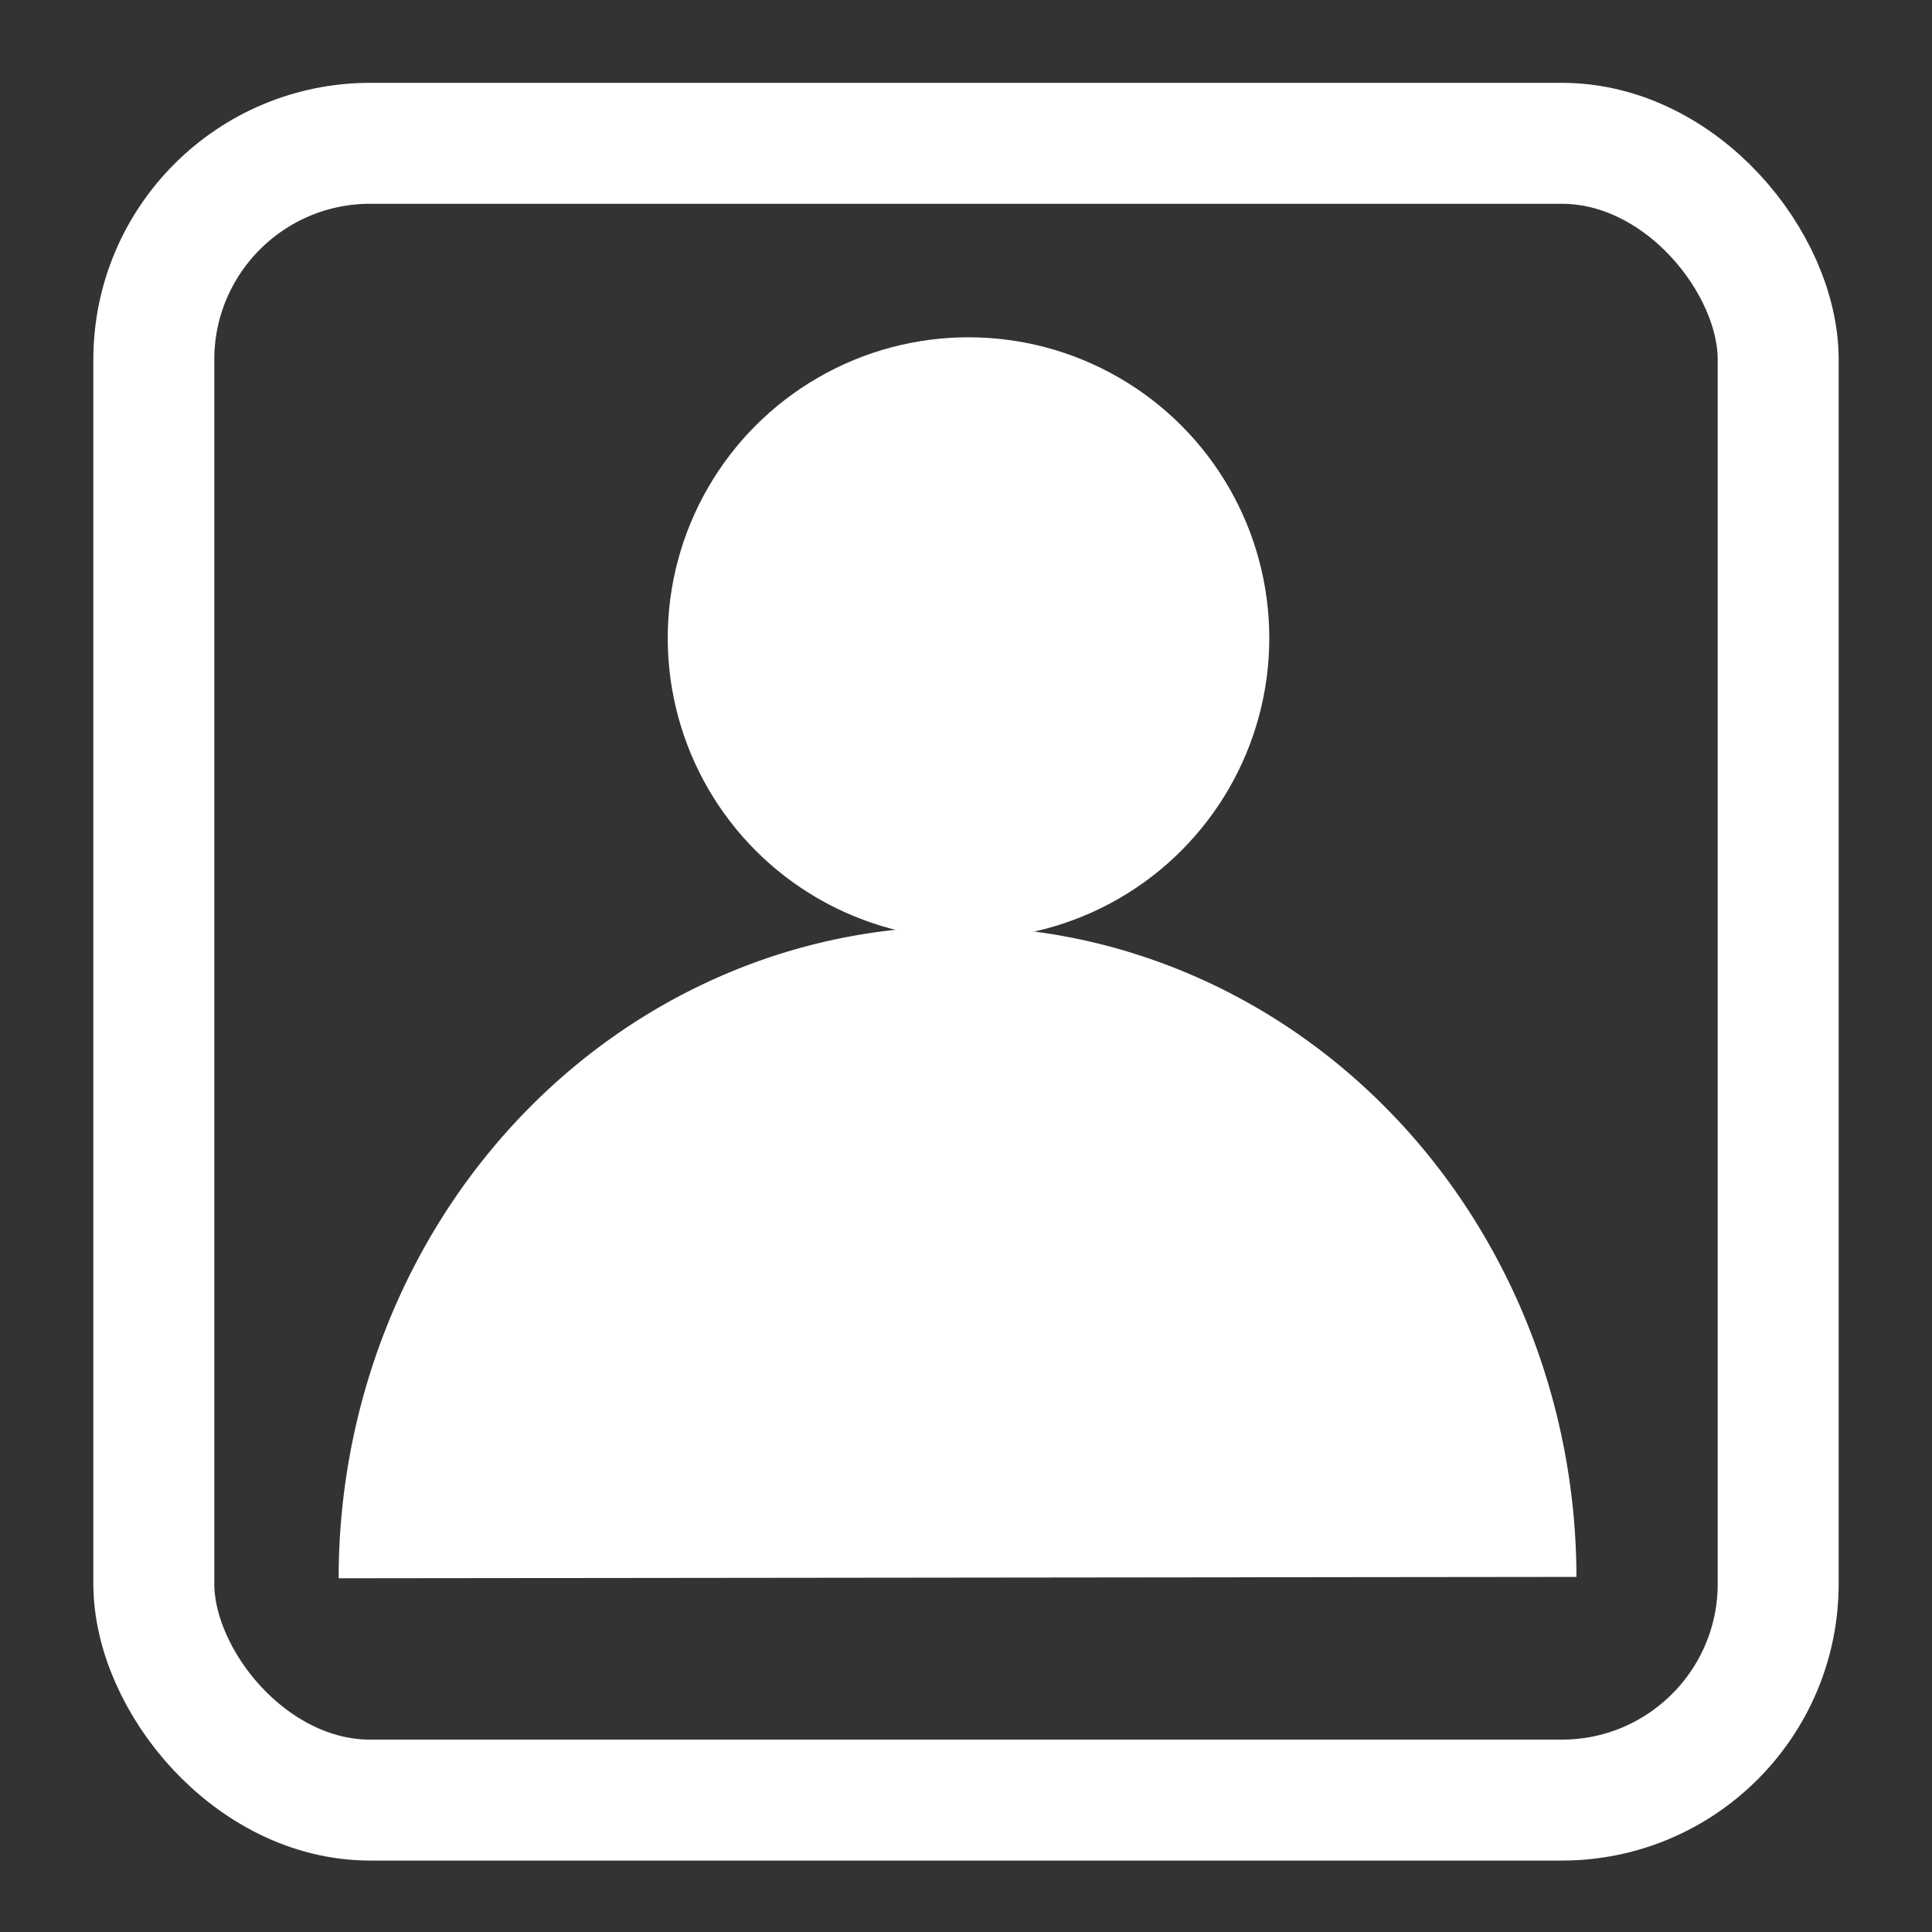 <?xml version="1.0" encoding="UTF-8" standalone="no"?>
<!-- Created with Inkscape (http://www.inkscape.org/) -->

<svg
   width="16"
   height="16"
   viewBox="0 0 4.233 4.233"
   version="1.1"
   id="svg5"
   inkscape:version="1.1.1 (3bf5ae0d25, 2021-09-20, custom)"
   sodipodi:docname="gdm-settings-symbolic.svg"
   xmlns:inkscape="http://www.inkscape.org/namespaces/inkscape"
   xmlns:sodipodi="http://sodipodi.sourceforge.net/DTD/sodipodi-0.dtd"
   xmlns="http://www.w3.org/2000/svg"
   xmlns:svg="http://www.w3.org/2000/svg">
  <rect x="0" y="0" width="4.233" height="4.233" fill="#333333" stroke="none"/>
  <sodipodi:namedview
     id="namedview7"
     pagecolor="#000000"
     bordercolor="#666666"
     borderopacity="1.0"
     inkscape:pageshadow="2"
     inkscape:pageopacity="0"
     inkscape:pagecheckerboard="false"
     inkscape:document-units="mm"
     showgrid="false"
     units="px"
     width="16px"
     borderlayer="false"
     inkscape:zoom="28.279495"
     inkscape:cx="4.7914575"
     inkscape:cy="6.5418424"
     inkscape:window-width="1366"
     inkscape:window-height="699"
     inkscape:window-x="0"
     inkscape:window-y="0"
     inkscape:window-maximized="1"
     inkscape:current-layer="layer1" />
  <defs
     id="defs2" />
  <g
     inkscape:label="Layer 1"
     inkscape:groupmode="layer"
     id="layer1">
    <rect
       style="fill:none;stroke-width:0.265;stroke:#ffffff;stroke-opacity:1;opacity:1;stroke-miterlimit:4;stroke-dasharray:none"
       id="rect868"
       width="3.559"
       height="3.63"
       x="0.337"
       y="0.314"
       ry="0.474" />
    <circle
       style="opacity:1;fill:#ffffff;fill-opacity:1;stroke:none;stroke-width:1;stroke-miterlimit:4;stroke-dasharray:none;stroke-opacity:1"
       id="path4174"
       cx="2.122"
       cy="1.398"
       r="0.659" />
    <path
       style="opacity:1;fill:#ffffff;fill-opacity:1;stroke:none;stroke-width:1;stroke-miterlimit:4;stroke-dasharray:none;stroke-opacity:1"
       id="path4873"
       sodipodi:type="arc"
       sodipodi:cx="-2.0981069"
       sodipodi:cy="-3.4581068"
       sodipodi:rx="1.3558728"
       sodipodi:ry="1.4276692"
       sodipodi:start="0"
       sodipodi:end="3.1396566"
       sodipodi:open="true"
       sodipodi:arc-type="arc"
       d="M -0.742,-3.458 A 1.356,1.428 0 0 1 -2.097,-2.03 1.356,1.428 0 0 1 -3.454,-3.455"
       transform="scale(-1)" />
  </g>
</svg>
